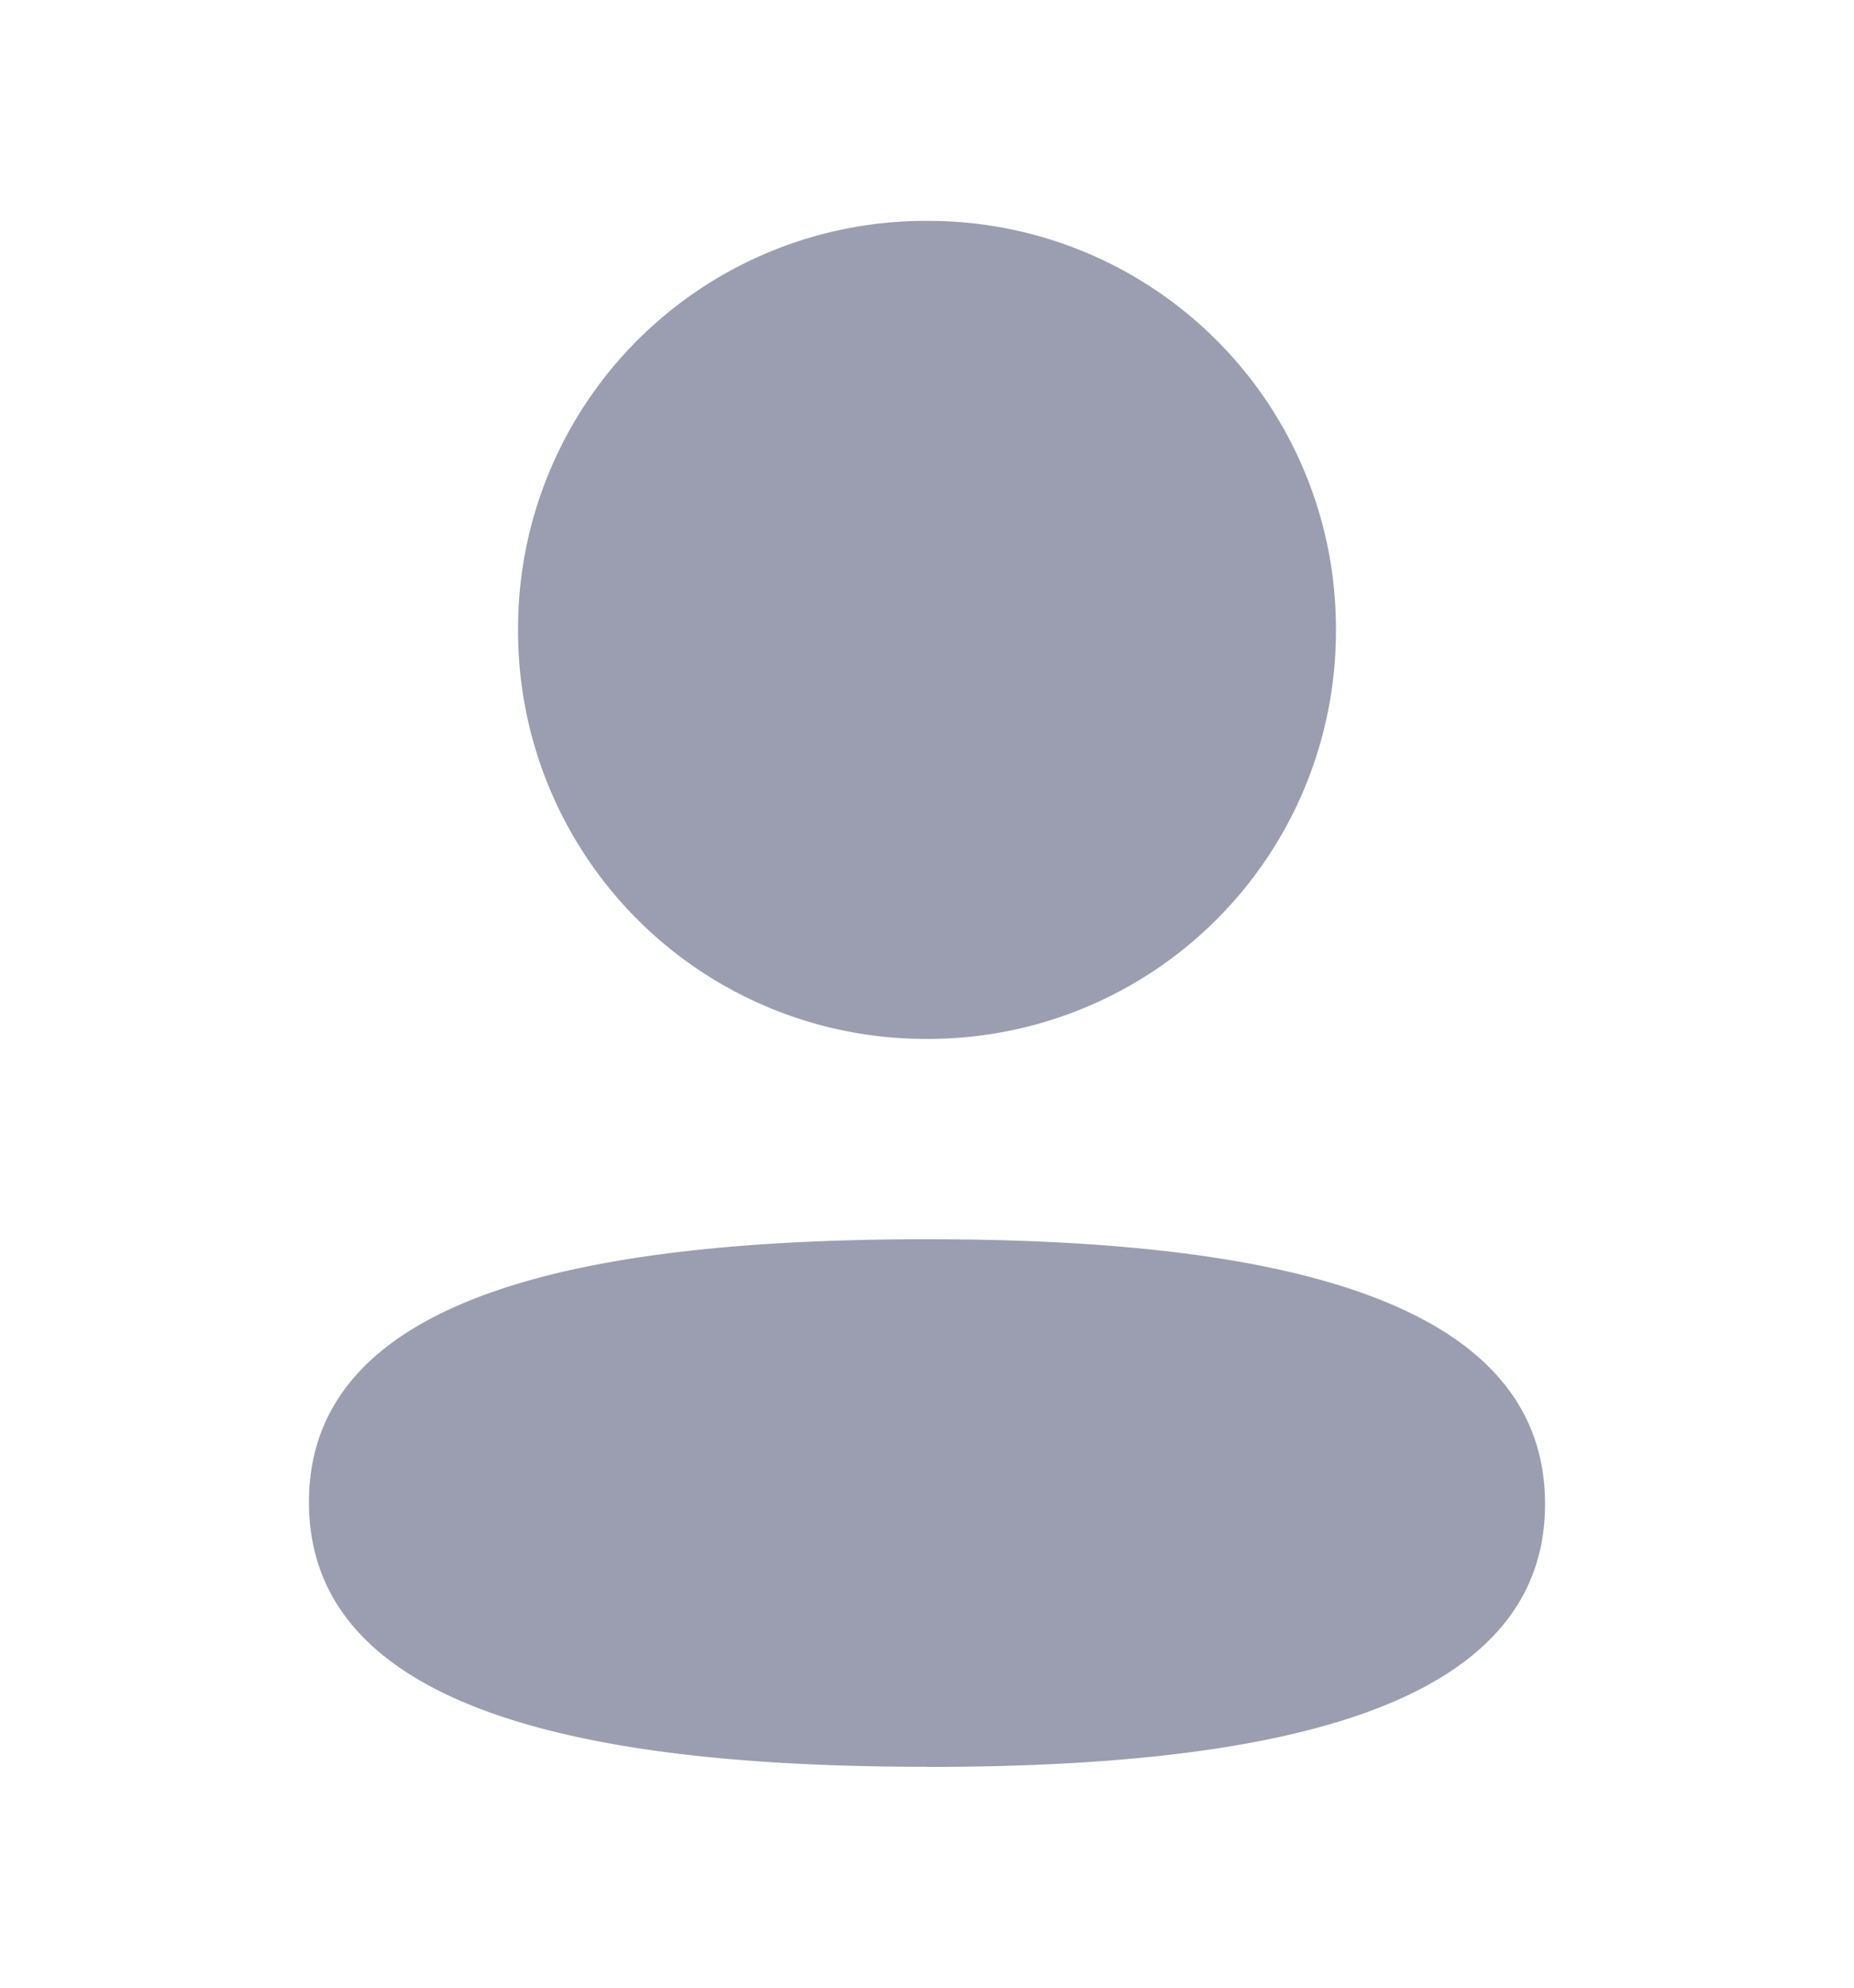<svg width="14" height="15" fill="none" xmlns="http://www.w3.org/2000/svg"><path fill-rule="evenodd" clip-rule="evenodd" d="M10.088 4.753A3.077 3.077 0 017 7.84a3.077 3.077 0 01-3.088-3.087A3.076 3.076 0 017 1.667a3.076 3.076 0 013.088 3.086zM7 13.333c-2.53 0-4.667-.41-4.667-1.997 0-1.588 2.15-1.984 4.667-1.984 2.53 0 4.667.411 4.667 1.998S9.517 13.334 7 13.334z" fill="#9B9EB0"/></svg>